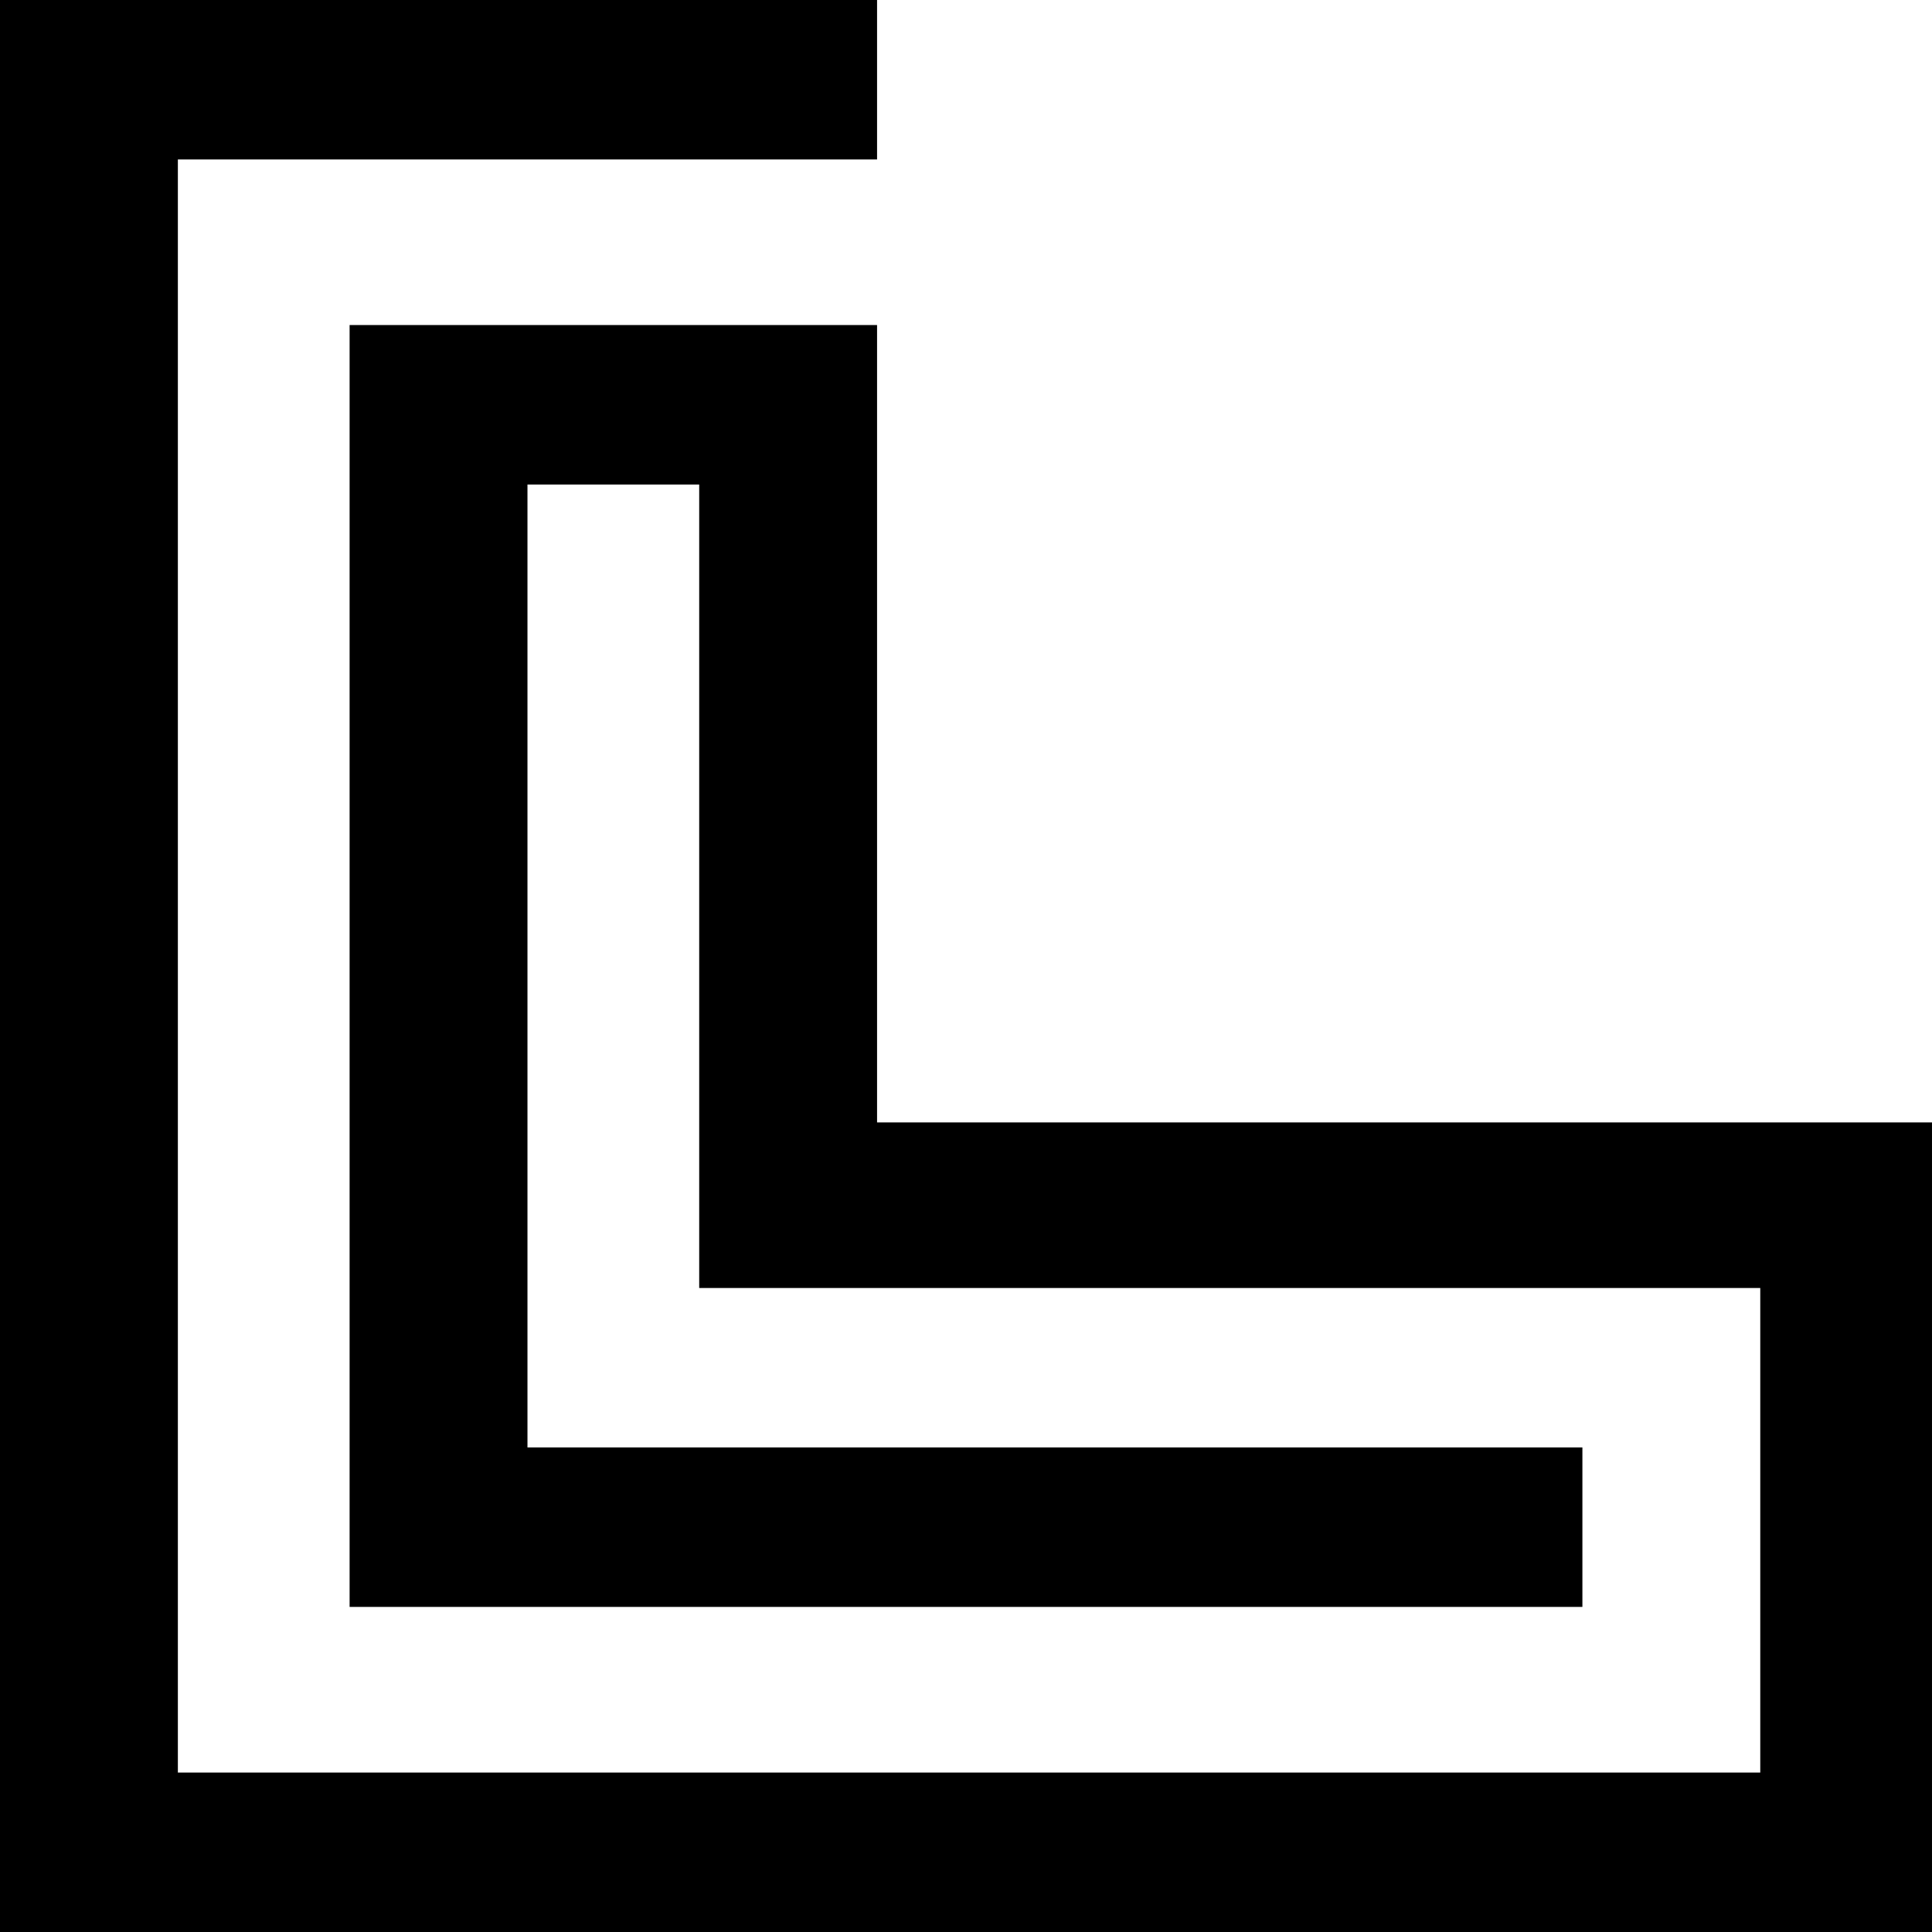 <svg xmlns="http://www.w3.org/2000/svg" version="1.1" xmlns:xlink="http://www.w3.org/1999/xlink" xmlns:svgjs="http://svgjs.dev/svgjs" width="315" height="315"><svg height="315" viewBox="0 0 315 315" width="315" xmlns="http://www.w3.org/2000/svg"><path d="m529 315h-315v-315h143v26h-114v263h258v-79h-173v-131h-28v157h172v26h-201v-209h86v130h172z" fill="#000000" fill-rule="evenodd" transform="translate(-214)"></path></svg></svg>